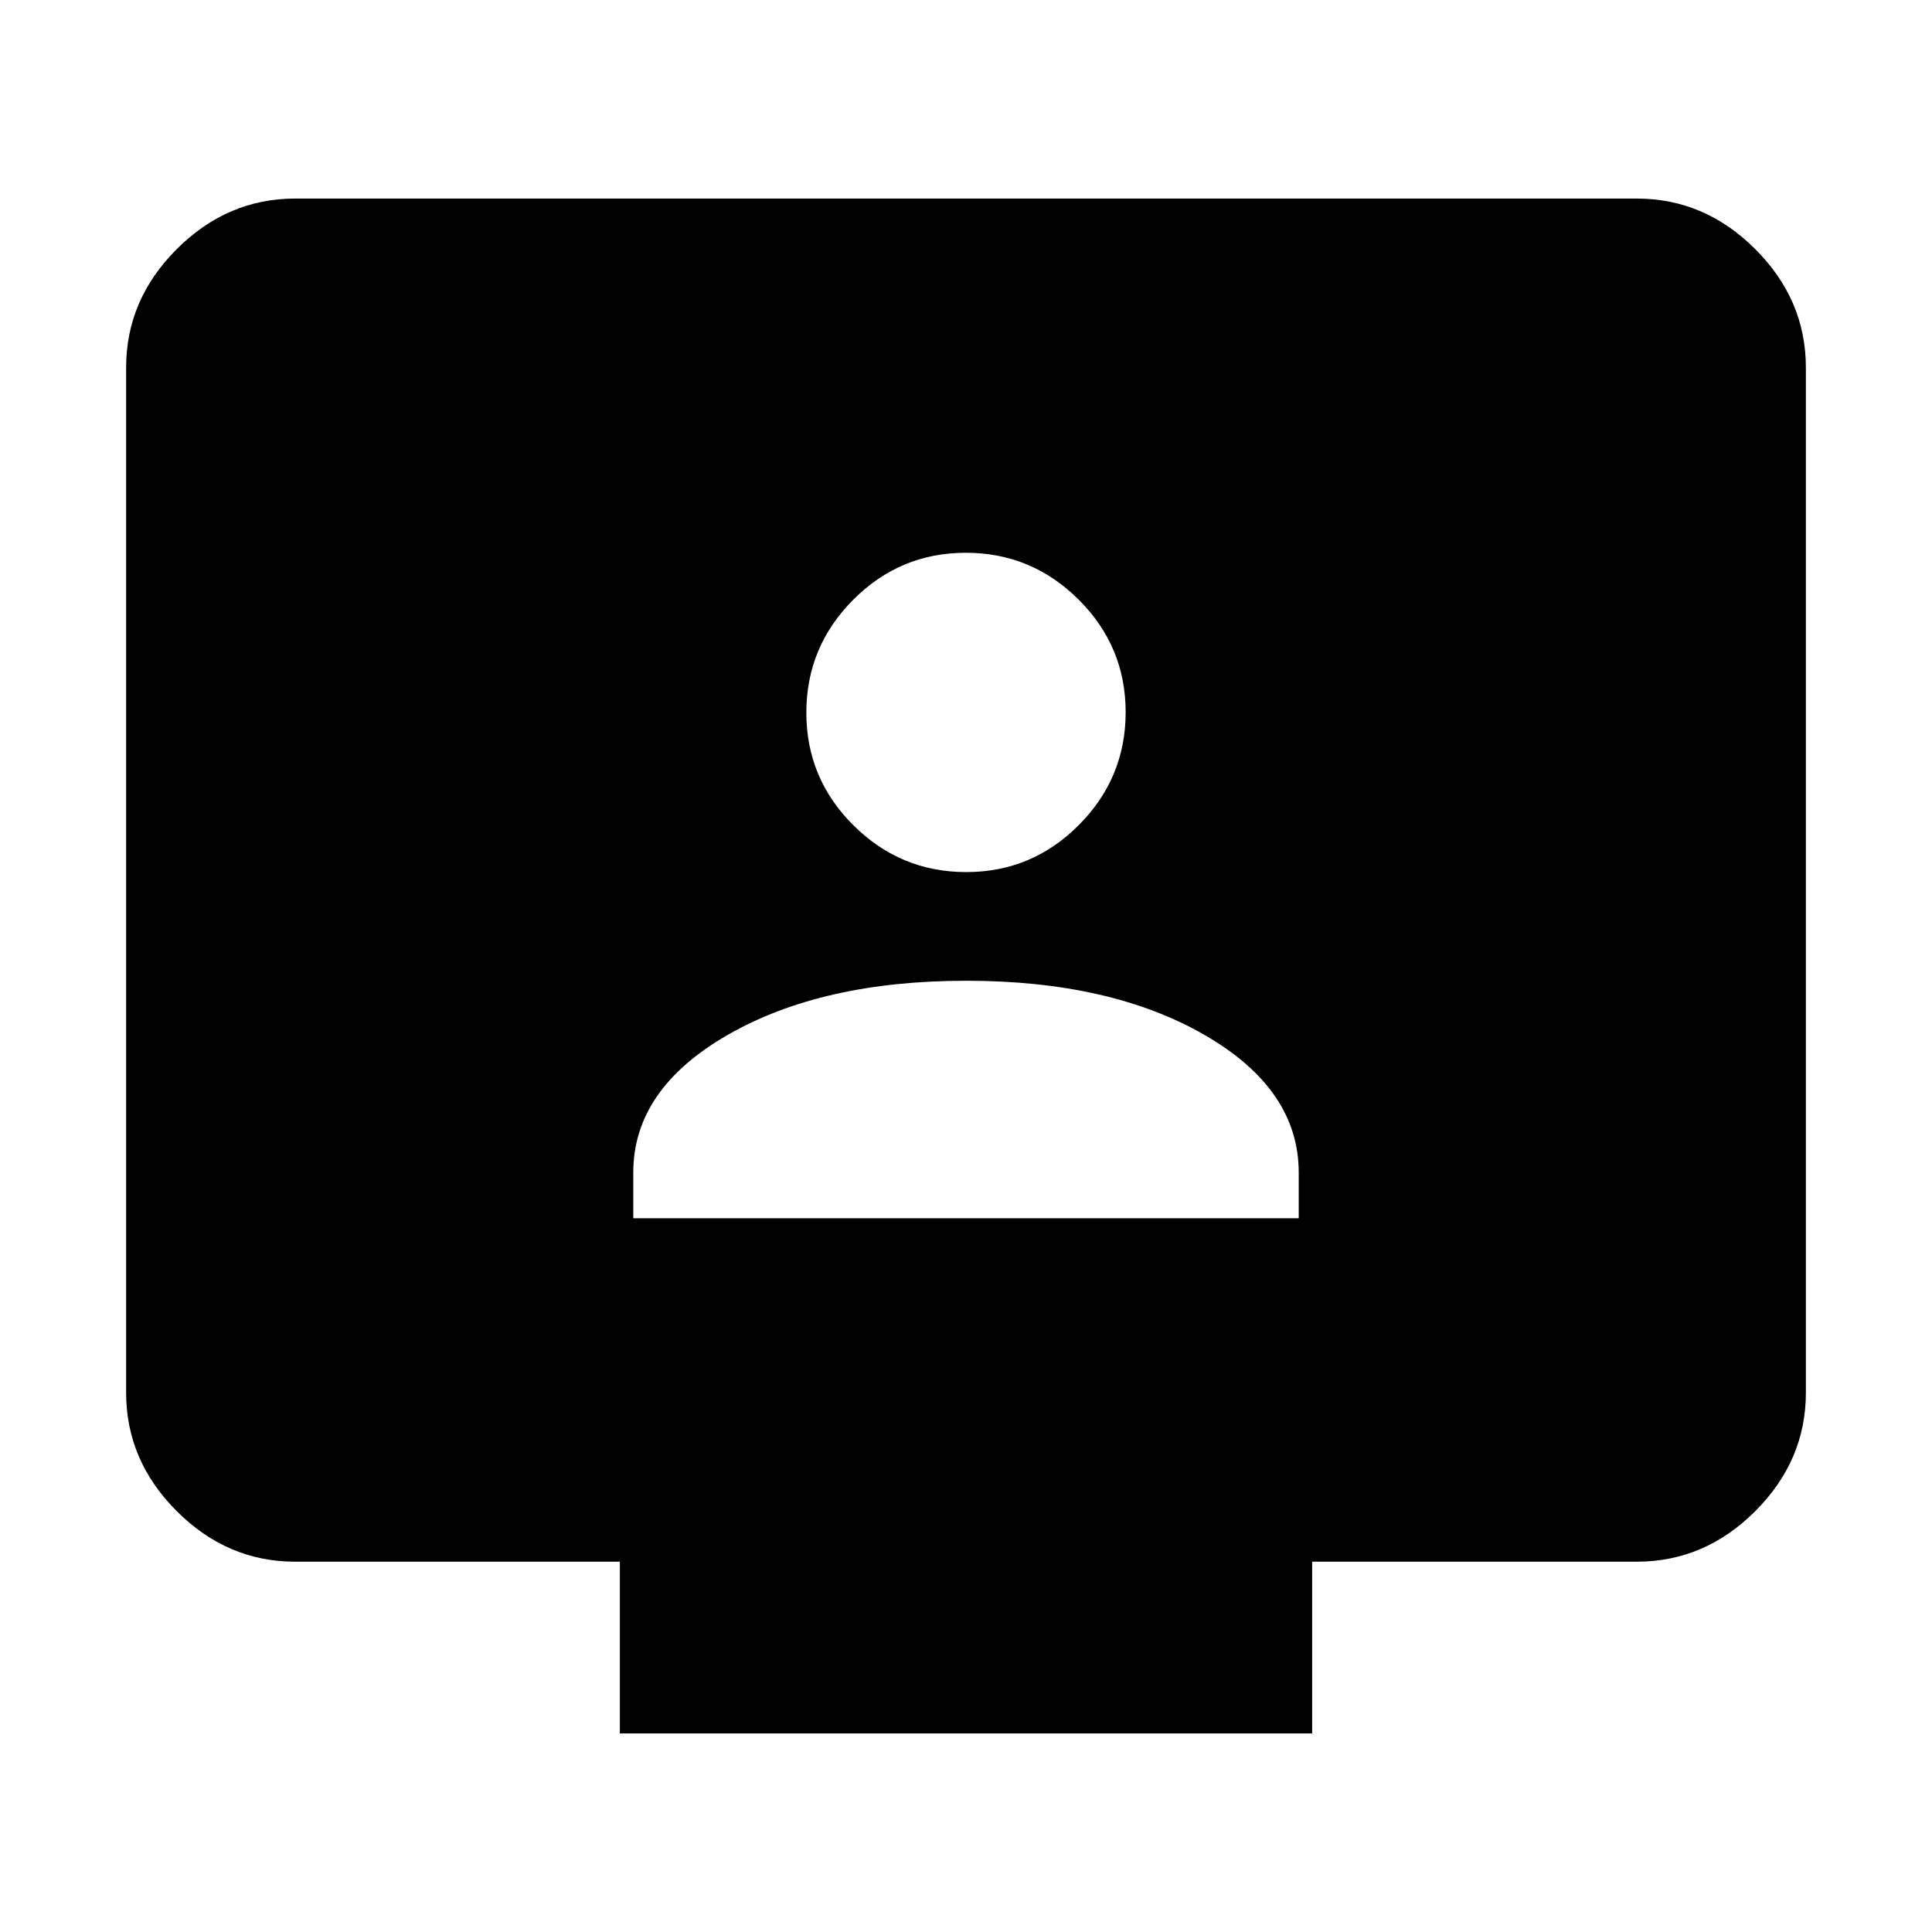 <svg xmlns="http://www.w3.org/2000/svg" height="40" viewBox="0 -960 960 960" width="40"><path d="M314.667-354.667h330.666v-22.666q0-41.415-46.741-68.374-46.742-26.959-118.5-26.959-71.759 0-118.592 26.959t-46.833 68.374v22.666Zm165.445-172q32.696 0 55.959-23.375 23.262-23.374 23.262-56.07t-23.374-55.959q-23.375-23.262-56.071-23.262t-55.959 23.374q-23.262 23.375-23.262 56.071t23.374 55.959q23.375 23.262 56.071 23.262ZM308-98.667V-184H146.666q-33.724 0-58.862-25.138Q62.667-234.275 62.667-268v-509.334q0-33.724 25.137-58.862 25.138-25.137 58.862-25.137h666.668q33.724 0 58.862 25.137 25.137 25.138 25.137 58.862V-268q0 33.725-25.137 58.862Q847.058-184 813.334-184H652v85.333H308Z"/></svg>